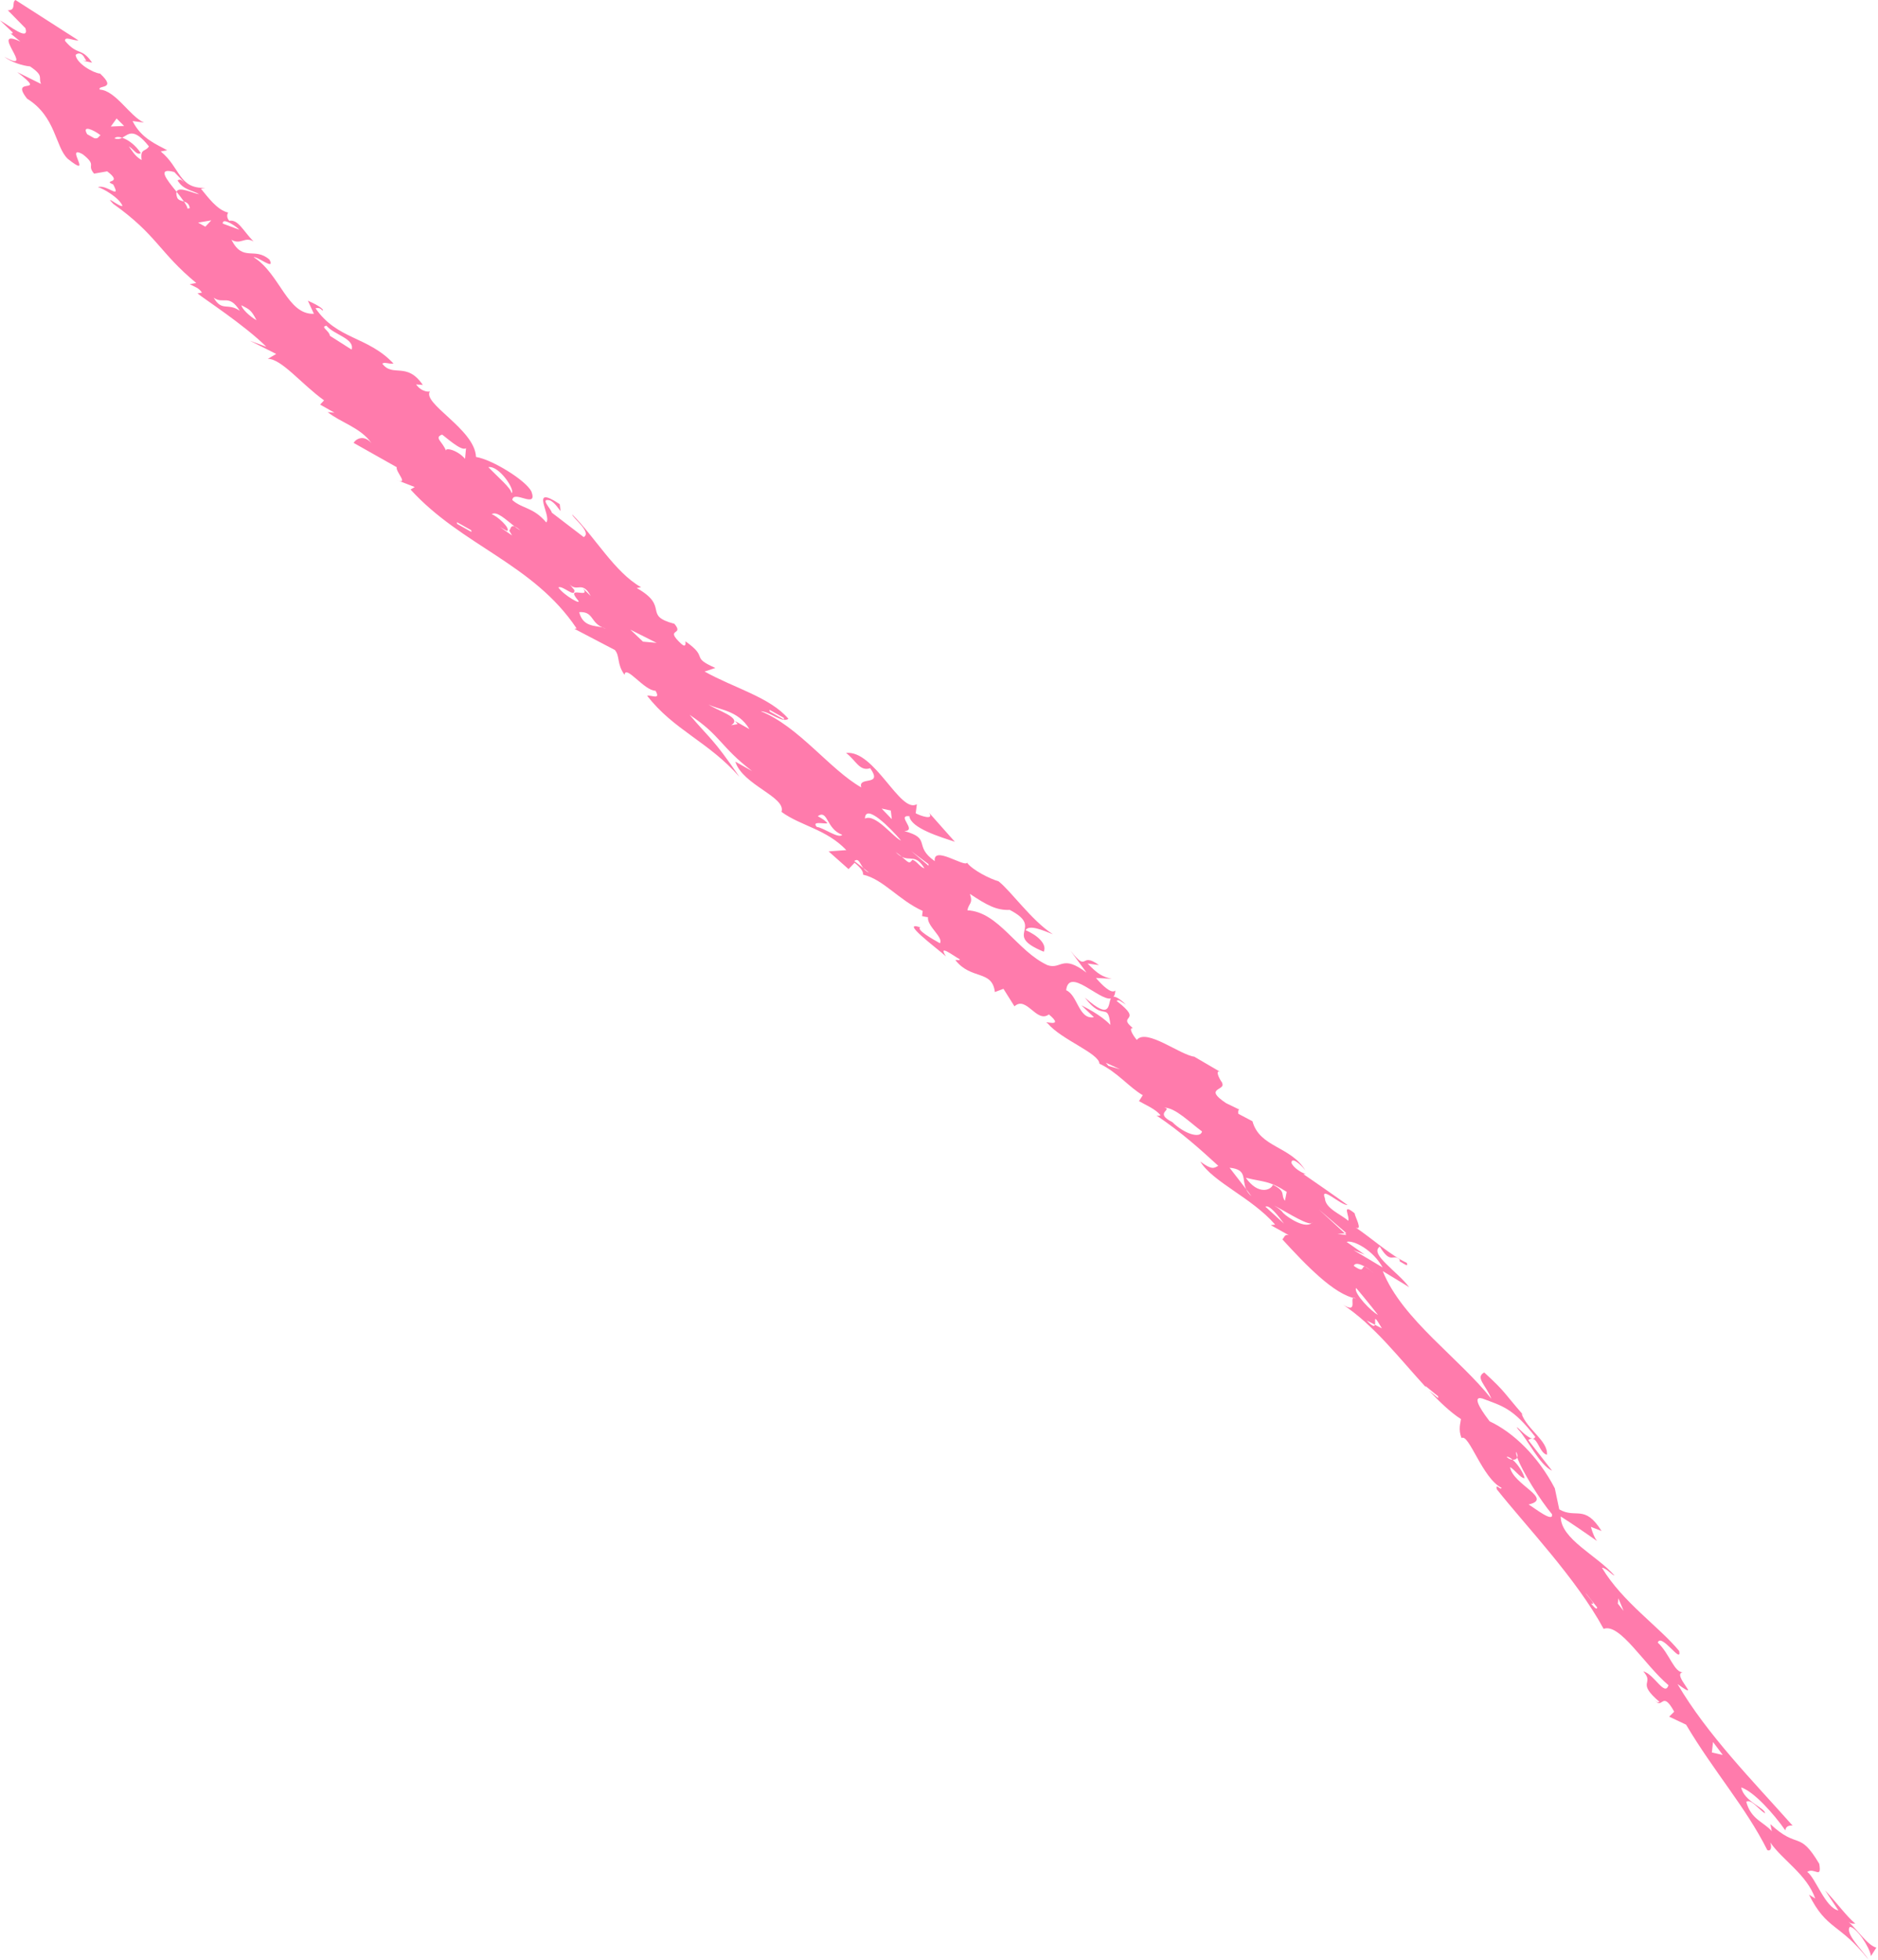 <?xml version="1.0" encoding="UTF-8" standalone="no"?>
<svg width="550px" height="574px" viewBox="0 0 550 574" version="1.1" xmlns="http://www.w3.org/2000/svg" xmlns:xlink="http://www.w3.org/1999/xlink">
    <!-- Generator: Sketch 39.1 (31720) - http://www.bohemiancoding.com/sketch -->
    <title></title>
    <desc>Created with Sketch.</desc>
    <defs></defs>
    <g id="Page-1" stroke="none" stroke-width="1" fill="none" fill-rule="evenodd">
        <g id="Diagonal-X-Win-Line" fill="#FF7BAC">
            <path d="M133.819,152.919 L133.868,153.417 L138.072,155.787 L138.007,155.279 L133.819,152.919 Z M62.581,87.175 C65.433,89.257 67.016,85.892 70.237,91.023 C66.653,88.518 65.04,91.406 62.581,87.175 L62.581,87.175 Z M169.221,175.721 C165.387,171.187 173.119,175.552 170.782,172.341 L172.989,174.524 C170.488,169.809 168.973,173.69 166.696,170.982 L168.215,172.783 C168.5,175.304 164.758,171.301 163.52,172.028 C165.131,174.367 170.741,177.528 169.221,175.721 L169.221,175.721 Z M75.125,93.782 C73.445,90.464 72.788,90.559 70.699,89.391 C70.832,90.415 73.031,92.598 75.125,93.782 L75.125,93.782 Z M146.402,154.329 L149.962,156.809 L149.143,155.399 C149.562,154.932 149.558,153.717 150.706,154.166 C151.301,154.625 151.858,155.035 152.398,155.34 C151.644,154.673 151.113,154.328 150.706,154.166 C148.226,152.247 145.457,149.517 143.995,150.604 C145.363,150.907 149.718,154.772 148.498,155.511 L146.402,154.329 Z M192.294,188.261 L188.303,187.9 L184.613,184.391 L192.294,188.261 Z M264.114,250.912 C265.969,252.482 266.293,253.168 267.174,251.793 C268.507,252.065 269.392,253.982 270.736,254.271 C268.089,250.063 266.624,252.207 264.114,250.912 C263.629,250.503 263.054,250.034 262.316,249.524 C262.984,250.237 263.566,250.627 264.114,250.912 L264.114,250.912 Z M263.879,246.142 C261.848,245.48 256.397,238.131 253.32,239.719 C253.414,235.034 260.84,242.544 263.879,246.142 L263.879,246.142 Z M130.714,132.232 C129.889,130.819 133.922,131.673 136.192,134.367 L136.479,131.222 C135.306,132.449 130.174,127.666 129.465,127.267 C126.978,128.231 129.698,129.285 130.714,132.232 L130.714,132.232 Z M29.487,39.637 C28.851,39.749 28.963,40.758 27.629,40.479 L25.533,39.308 C23.876,36.478 27.335,37.958 29.487,39.637 L29.487,39.637 Z M53.879,59.03 C54.418,59.829 54.859,60.574 54.923,61.086 L55.577,60.973 C55.413,59.664 54.668,59.277 53.879,59.03 C53.276,58.151 52.522,57.179 51.72,56.18 C52.272,54.381 56.726,56.722 58.344,56.861 C56.253,55.684 53.627,55.619 51.983,52.796 C52.63,52.693 52.557,52.17 54.016,53.475 L51.043,50.376 C45.791,48.957 48.83,52.605 51.72,56.18 C51.585,56.569 51.596,57.1 51.937,57.979 C52.329,58.658 53.127,58.792 53.879,59.03 L53.879,59.03 Z M35.784,40.336 C37.614,39.363 39.105,37.191 43.618,42.875 C42.506,44.615 41.045,43.312 41.472,46.872 C39.374,45.692 38.494,43.776 37.724,42.864 C39.136,43.669 40.004,45.566 41.236,44.846 C39.729,42.501 37.499,40.887 35.784,40.336 C35.137,40.695 34.429,40.878 33.529,40.502 C33.944,40.039 34.788,40.019 35.784,40.336 L35.784,40.336 Z M32.458,37.056 L36.358,36.885 L34.148,34.696 L32.458,37.056 Z M70.061,67.258 C69.273,66.334 65.029,63.477 65.24,65.481 L70.061,67.258 Z M61.878,64.534 L58.016,65.194 L60.13,66.387 L61.878,64.534 Z M96.619,98.332 L102.975,102.382 C103.924,99.139 97.887,98.093 95.61,95.388 C93.689,95.727 96.425,96.792 96.619,98.332 L96.619,98.332 Z M149.806,144.411 C151.041,143.698 146.23,136.243 143.022,136.802 C146.026,139.928 149.644,142.915 149.806,144.411 L149.806,144.411 Z M271.905,253.04 L266.866,249.256 L271.955,253.536 L271.905,253.04 Z M320.369,297.882 L316.699,294.4 C317.382,294.779 322.238,297.049 325.212,300.149 C324.394,293.06 323.175,299.47 317.724,292.135 C325.466,299.009 324.407,294.128 325.339,292.398 C321.952,293.096 313.049,283.093 312.24,289.987 C315.677,291.451 315.875,298.659 320.369,297.882 L320.369,297.882 Z M386.214,354.183 C386.214,354.183 388.262,355.889 390.271,357.641 C392.289,359.386 394.308,361.131 394.308,361.131 L393.831,361.173 L394.322,361.641 L391.709,361.361 L393.831,361.173 C393.831,361.173 391.932,359.419 390.033,357.665 C388.143,355.902 386.214,354.183 386.214,354.183 L386.214,354.183 Z M394.37,363.69 L397.014,365.534 C398.341,366.453 399.653,367.392 399.653,367.392 L396.385,366.101 C396.385,366.101 398.535,367.335 400.655,368.618 C402.787,369.897 404.919,371.175 404.919,371.175 C403.574,368.688 401.432,366.617 399.366,365.288 C397.293,363.965 395.33,363.351 394.37,363.69 L394.37,363.69 Z M399.763,370.967 C398.627,370.648 399.778,373.062 396.473,370.703 C396.841,369.7 398.268,370.102 399.763,370.967 C400.184,371.093 400.9,371.573 402.328,372.867 C401.568,372.126 400.665,371.494 399.763,370.967 L399.763,370.967 Z M444.349,426.833 C444.139,427.292 443.615,427.524 443.001,427.487 C442.383,426.964 441.773,426.58 441.233,426.573 C441.652,427.141 442.36,427.453 443.001,427.487 C444.6,428.839 446.196,431.424 446.503,432.898 C445.207,432.851 443.513,430.218 442.24,429.658 C443.062,434.758 455.045,438.893 447.676,440.584 C449.526,441.691 454.925,446.026 454.538,443.447 C451.102,439.378 445.766,430.843 444.349,426.833 C444.521,426.443 444.466,425.895 443.969,425.128 C443.947,425.524 444.113,426.142 444.349,426.833 L444.349,426.833 Z M475.496,471.74 L473.798,469.602 L473.962,468.064 L475.496,471.74 Z M504.536,513.925 L501.685,510.147 L501.341,513.21 L504.536,513.925 Z M397.128,377.24 C396.971,377.002 397.177,377.212 397.605,377.699 C397.975,378.119 398.662,378.957 399.375,379.829 C400.815,381.605 402.629,383.819 403.543,385.041 C401.677,384.168 396.418,378.714 397.128,377.24 L397.128,377.24 Z M370.584,353.36 L376.024,358.33 C374.64,356.445 371.839,352.687 370.584,353.36 L370.584,353.36 Z M404.715,389.022 L402.676,387.958 C402.52,388.48 401.982,388.521 400.294,386.727 L402.676,387.958 C402.993,386.968 401.887,384.174 404.715,389.022 L404.715,389.022 Z M366.491,350.284 L364.944,348.236 C363.616,345.313 365.39,342.484 360.1,341.97 L364.944,348.236 C365.251,348.928 365.734,349.629 366.491,350.284 L366.491,350.284 Z M376.829,349.031 C371.407,345.584 370.162,346.251 364.851,344.898 C368.456,350.04 372.233,348.559 372.784,346.948 C376.844,349.012 374.913,349.786 376.315,351.653 L376.829,349.031 Z M373.165,353.055 C377.18,355.109 383.833,359.52 384.418,357.926 C382.561,360.166 377.254,356.642 375.856,355.271 C375.185,354.362 374.499,353.912 373.165,353.055 L373.165,353.055 Z M207.486,206.294 C210.308,207.886 216.188,207.884 219.465,213.524 L215.273,211.16 L216.021,212.057 L214.109,212.396 C217.779,210.204 209.665,207.997 207.486,206.294 L207.486,206.294 Z M343.31,328.586 C346.93,332.143 351.588,333.48 352.033,331.341 C348.571,328.808 344.196,324.334 340.951,324.362 C343.606,324.946 337.819,325.864 343.31,328.586 L343.31,328.586 Z M324.629,312.143 L323.854,311.218 L328.018,313.132 L324.629,312.143 Z M246.665,244.479 C245.496,245.711 241.199,242.352 239.201,242.163 C237.68,240.355 241.056,241.315 242.359,241.109 C241.592,240.203 240.895,239.81 239.493,239.014 C242.509,236.932 241.887,242.732 246.665,244.479 L246.665,244.479 Z M176.48,183.759 C176.769,183.88 177.036,184.016 177.392,184.111 C177.122,183.96 176.814,183.85 176.48,183.759 C172.918,182.275 173.815,178.998 169.631,179.267 C170.699,183.579 174.213,183.164 176.48,183.759 L176.48,183.759 Z M225.398,208.349 L229.617,210.733 L229.548,210.217 L225.358,207.862 L225.398,208.349 Z M261.173,239.88 L260.886,237.362 L258.196,236.785 L261.173,239.88 Z M465.923,469.597 C467.826,470.238 464.857,467.478 464.342,466.454 L467.76,470.738 C467.636,471.752 466.511,470.137 465.923,469.597 L465.923,469.597 Z M250.189,252.143 L252.841,254.216 C253.251,254.751 253.763,255.242 254.518,255.538 L252.841,254.216 C251.761,252.827 251.503,251.175 250.189,252.143 L250.189,252.143 Z M108.815,129.811 C105.677,125.212 99.607,123.681 95.973,120.68 L97.961,120.86 L93.753,118.483 L94.911,117.242 C88.5,112.681 82.349,104.952 78.417,105.098 L80.887,103.651 L73.227,99.808 L78.017,101.562 C71.367,94.977 59.323,87.238 57.837,85.913 L59.138,85.709 C58.312,84.296 56.973,84.011 55.569,83.217 L57.481,82.879 C46.64,73.931 46.011,68.83 33.164,59.695 C30.184,56.602 35.266,60.89 35.866,60.286 C34.915,57.848 30.012,55.088 28.683,54.812 C31.173,53.846 35.66,58.739 33.157,54.018 C29.708,52.547 36.428,53.971 31.39,50.176 L27.55,50.851 C25.258,48.142 28.578,48.593 24.24,45.186 C18.627,42.029 27.77,52.863 19.845,46.508 C16.143,43 16.416,34.157 7.937,28.902 C2.558,22.087 14.412,28.292 5.052,21.125 L12.02,24.581 C11.126,22.66 13.044,22.315 8.798,19.449 C6.8,19.264 3.432,18.323 1.252,16.612 C11.079,22.163 -3.728,7.653 5.969,12.172 L3.008,9.733 C3.443,9.955 3.736,9.826 3.695,9.482 L0,5.969 C2.806,7.547 8.595,12.245 7.465,8.283 L2.285,3.001 C4.88,3.039 3.316,0.738 4.528,0 L22.951,11.815 C21.653,12.026 18.866,10.457 19.053,11.984 C22.834,16.476 23.827,13.736 26.974,18.346 L24.296,17.777 C24.965,17.689 25.645,18.07 24.873,17.16 C24.013,15.254 22.713,15.467 22.145,16.094 C22.443,18.623 27.33,21.381 29.321,21.555 C34.478,26.362 28.4,24.83 29.22,26.239 C33.841,26.485 37.995,34.022 42.149,35.898 L38.822,35.444 C41.381,40.666 46.185,42.432 48.981,44.005 L47.068,44.355 C52.87,49.048 52.266,55.319 60.09,55.002 L58.833,55.249 C60.816,57.613 63.557,61.522 66.836,62.256 C66.447,62.76 66.338,63.713 67.13,64.663 C69.764,64.197 71.102,67.462 74.25,70.721 C71.641,69.153 70.58,71.806 67.777,70.224 C71.185,76.882 74.557,72.163 78.934,76.047 C80.654,79.389 75.57,75.103 74.268,75.31 C82.027,80.155 84.096,92.204 91.93,91.896 L90.165,88.064 C93.63,89.545 95.085,90.835 94.421,90.927 C93.661,90.032 93.045,90.162 92.403,90.27 C98.708,99.501 107.748,98.45 115.243,106.465 C113.964,106.688 112.563,105.9 111.973,106.513 C115.063,110.615 119.094,105.799 123.827,112.727 L121.867,112.567 C123.432,114.877 126.061,114.929 126.011,114.433 C123.147,118.02 139.084,125.585 139.407,133.821 C144.073,134.556 153.929,140.585 155.633,143.923 C157.588,149.281 150.33,143.29 150.039,146.439 C152.968,149.036 156.179,148.483 159.98,152.993 C161.734,151.145 154.718,141.517 163.928,147.646 L164.173,149.683 C163.435,148.794 162.602,147.379 161.194,146.578 C157.829,145.637 161.493,149.115 161.599,150.123 L170.956,157.292 C173.403,155.829 167.684,151.664 167.58,150.657 C174.222,157.24 180.03,167.613 187.739,171.963 L186.463,172.2 C196.285,177.735 188.044,180.176 197.507,182.678 C200.543,186.28 194.374,183.757 199.507,188.539 C200.974,189.844 200.787,188.317 200.73,187.807 C207.857,192.781 201.907,192.261 209.509,195.607 L206.349,196.655 C214.779,201.411 225.555,204.176 230.903,210.504 C229.07,211.839 225.398,208.349 222.779,208.287 C233.752,212.587 243.118,225.442 252.239,230.589 C251.167,227.141 258.764,230.483 254.85,224.966 C251.688,226.013 250.628,222.576 247.772,220.499 C256.16,219.547 263.644,238.442 268.518,235.51 L268.181,238.159 C269.585,238.953 273.683,240.319 272.079,237.991 L279.647,246.517 C275.549,245.152 266.723,242.537 266.324,239.01 C262.338,238.653 268.781,243.23 264.859,243.386 C272.972,245.593 267.324,247.617 273.755,252.188 C273.205,247.448 282.481,254.055 283.218,252.641 C284.776,254.796 290.039,257.432 292.414,258.071 C296.009,260.828 302.129,269.616 308.351,273.594 C305.599,272.515 301.45,270.646 300.349,272.384 C303.802,273.87 306.727,276.472 305.676,278.706 C293.29,273.62 306.194,271.907 295.719,266.466 C291.808,266.628 289.023,265.064 284.053,261.777 C285.041,264.704 283.71,264.433 283.318,266.578 C292.514,267.031 297.811,278.538 306.795,282.653 C310.882,284.01 310.989,279.34 318.2,284.832 L313.503,278.396 C318.872,285.203 316.134,278.465 321.84,282.622 L318.515,282.168 C321.505,285.269 322.915,286.073 325.59,286.633 L320.979,286.395 C322.491,288.191 325.48,291.292 326.635,290.058 C326.614,290.975 326.408,291.527 326.088,291.893 C326.741,291.835 327.785,292.346 329.75,294.196 C328.344,293.399 327.601,292.504 327.021,293.126 C335.245,299.451 326.793,297.05 331.797,301.087 C330.589,300.905 331.437,302.753 332.927,304.534 C335.788,301.031 345.714,309.054 349.908,309.467 L349.845,309.496 L357.516,313.98 C355.981,313.078 356.559,315.268 358.116,317.335 L357.827,317.036 C359.399,319.423 352.111,318.445 359.088,323.061 L363.201,325.048 C362.532,324.651 362.604,325.653 362.666,326.176 L366.8,328.352 C368.933,336.096 377.895,335.556 382.302,342.75 C380.866,340.824 378.071,338.591 378.239,340.649 C378.991,342.088 381.053,343.409 382.366,343.774 L381.718,343.841 C381.718,343.841 382.529,344.398 383.746,345.234 C384.962,346.076 386.583,347.199 388.204,348.322 C389.82,349.459 391.436,350.596 392.648,351.448 C393.852,352.315 394.655,352.892 394.655,352.892 C392.703,353.015 386.486,346.949 388.017,350.92 C388.173,353.975 392.814,355.624 394.836,357.498 C395.443,356.419 392.647,352.011 396.72,355.304 C396.75,356.153 399.239,360.565 397.03,359.473 C401.573,362.495 407.268,367.653 411.996,369.829 C412.616,371.302 410.93,369.882 409.93,369.403 L409.93,368.888 C407.93,366.879 407.441,370.565 404.09,365.067 C402.48,366.203 403.862,368.047 406.01,370.165 C408.168,372.359 411.062,374.682 412.696,376.977 C412.696,376.977 412.225,376.671 411.497,376.212 C410.769,375.771 409.805,375.182 408.834,374.593 C406.893,373.416 404.955,372.238 404.955,372.238 C407.854,379.449 413.581,385.878 419.678,391.979 C425.79,398.072 432.272,403.911 436.771,409.634 C435.112,405.486 431.961,403.418 434.678,401.922 C438.08,405.035 439.444,406.478 440.722,407.984 C442.003,409.49 443.211,411.052 446.202,414.491 L445.599,413.959 C447.193,418.617 453.422,421.935 453.052,426.034 C450.503,425.389 450.334,419.751 447.557,421.712 L454.553,430.691 C450.821,429.001 447.575,421.705 444.567,418.527 C442.837,415.916 448.721,423.262 449.617,420.779 C443.138,412.323 439.865,411.72 434.156,409.557 C430.36,408.504 435.08,414.677 436.262,416.233 C443.157,419.454 450.436,426.404 455.35,435.852 L456.65,442.017 C461.589,444.872 464.045,440.384 469.041,448.344 L465.903,447.14 C466.506,449.228 467.111,450.499 467.694,451.278 C464.214,448.814 460.399,446.2 457.079,444.096 C457.029,450.719 467.604,455.412 472.798,461.366 C472.145,461.317 470.44,459.175 469.149,459.107 C475.159,469.167 486.04,476.479 491.779,483.496 C492.591,487.619 486.528,478.052 485.503,481.027 C489.053,484.336 490.343,490.037 493.015,489.709 C489.046,489.955 499.125,498.77 491.293,493.177 C499.991,508.013 513.412,521.598 524.98,534.611 C523.667,534.515 522.978,535.002 522.862,536.019 C519.5,531.205 513.721,524.712 509.937,523.439 C510.76,527.587 517.077,529.522 516.901,531.037 C515.062,529.89 512.841,526.709 511.422,527.639 C512.745,532.804 516.591,533.572 518.901,536.276 L518.475,534.189 C526.717,541.849 526.817,535.766 532.793,545.807 C533.579,550.486 531.395,546.763 529.269,548.171 C531.685,549.85 534.55,558.703 538.408,559.471 L534.495,553.575 C537.951,557.213 540.656,561.054 543.348,563.324 C542.694,563.349 542.065,563.43 541.293,562.72 C544.238,565.454 546.99,569.701 549.522,570.356 L547.938,572.834 C547.581,570.241 543.702,564.388 541.761,564.273 C540.202,566.203 545.531,571.164 547.174,573.813 C538.624,563.047 535.069,565.366 529.789,554.848 L531.624,555.979 C529.116,548.873 522.057,544.784 518.458,539.559 C519.029,541.329 518.441,542.218 517.585,541.798 C511.221,529.136 501.959,518.833 493.791,505.061 L488.843,502.717 L490.315,501.262 C486.547,494.379 487.003,501.564 484.248,497.322 C485.35,498.899 485.424,498.416 486.07,498.446 C478.937,492.382 484.728,493.261 481.25,489.463 C484.44,490.181 487.567,497.031 488.626,493.502 C481.489,487.434 474.425,475.241 469.647,477.006 C461.569,462.138 447.013,447.054 438.353,436.124 C437.92,434.087 439.61,436.692 439.719,435.686 C434.153,432.924 430.169,419.667 428.049,421.14 C426.975,418.602 427.78,416.597 427.86,415.575 C424.723,413.54 421.638,410.558 418.535,407.274 L421.157,409.42 L421.195,408.911 L417.508,405.91 L417.494,406.145 C413.717,402.018 409.852,397.417 405.837,393.116 C403.834,390.968 401.791,388.958 399.726,387.079 C398.667,386.134 397.571,385.22 396.482,384.366 C395.936,383.938 395.387,383.524 394.836,383.126 C394.558,382.929 394.282,382.733 394.008,382.539 L393.592,382.255 L393.384,382.115 L393.28,382.046 L393.267,382.037 L393.261,382.033 C393.206,381.973 393.328,382.11 393.313,382.094 L393.287,382.078 L393.235,382.045 L393.295,382.082 L393.31,382.091 L393.314,382.093 C393.368,382.152 393.245,382.015 393.259,382.03 L393.266,382.034 L393.296,382.053 L393.413,382.126 C393.49,382.172 393.565,382.217 393.637,382.261 C393.785,382.343 393.921,382.42 394.047,382.49 C394.305,382.626 394.531,382.728 394.729,382.8 C395.126,382.945 395.411,382.971 395.615,382.914 C396.023,382.799 396.108,382.349 396.111,381.839 C396.118,380.819 395.8,379.558 397.097,380.259 C390.703,379.178 382.318,370.294 375.562,362.95 C376.184,362.37 376.148,361.365 377.444,361.719 L372.16,358.778 L373.444,358.617 C366.575,350.719 355.247,346.219 351.518,340.15 C354.938,342.689 355.548,342.098 356.783,341.395 C351.259,336.347 346.026,331.626 338.692,326.66 C339.204,326.783 339.636,326.793 339.857,326.578 C338.381,324.771 335.656,323.66 333.565,322.467 L334.677,320.727 C330.718,318.449 327.056,313.808 321.986,311.508 C321.901,308.441 310.875,304.501 306.841,299.715 C304.734,298.527 312.27,301.363 307.184,297.07 C303.57,299.771 300.622,291.47 297.1,294.702 L293.877,289.573 L291.363,290.518 C290.567,283.908 284.392,287.056 279.79,281.155 C280.428,281.032 281.125,281.424 281.069,280.924 C278.944,279.724 274.63,276.343 277.032,280.063 C274.105,277.464 263.364,269.518 269.499,271.559 C268.28,272.294 273.168,275.042 275.269,276.228 C276.382,274.496 271.417,271.214 271.776,268.591 C271.49,268.63 270.685,268.392 270.042,268.276 L270.227,266.764 C263.223,263.607 258.673,257.472 252.736,256.127 C252.92,255.447 252.269,254.234 250.267,252.667 L248.512,254.518 L242.669,249.329 L247.863,248.949 C241.887,242.732 234.582,241.926 228.874,237.759 C230.312,233.363 217.469,229.906 215.356,223.038 L220.26,225.807 C210.905,218.637 211.182,215.471 201.969,209.336 C208.038,216.542 208.629,215.927 216.54,227.484 C207.459,217.16 197.252,213.777 189.512,203.717 C190.81,203.514 193.599,205.085 191.981,202.281 C188.706,202.321 183.198,194.486 182.909,197.633 C180.572,194.432 181.627,192.183 180.079,190.355 L168.237,184.156 L168.87,184.037 C156.16,165.035 135.256,159.872 120.234,143.355 L121.466,142.634 L115.977,140.482 C120.122,142.346 115.674,137.95 116.205,136.83 L103.583,129.711 C104.123,128.595 106.546,127.118 108.815,129.811 L108.815,129.811 Z" id="Fill-69-Copy"></path>
        </g>
    </g>
</svg>